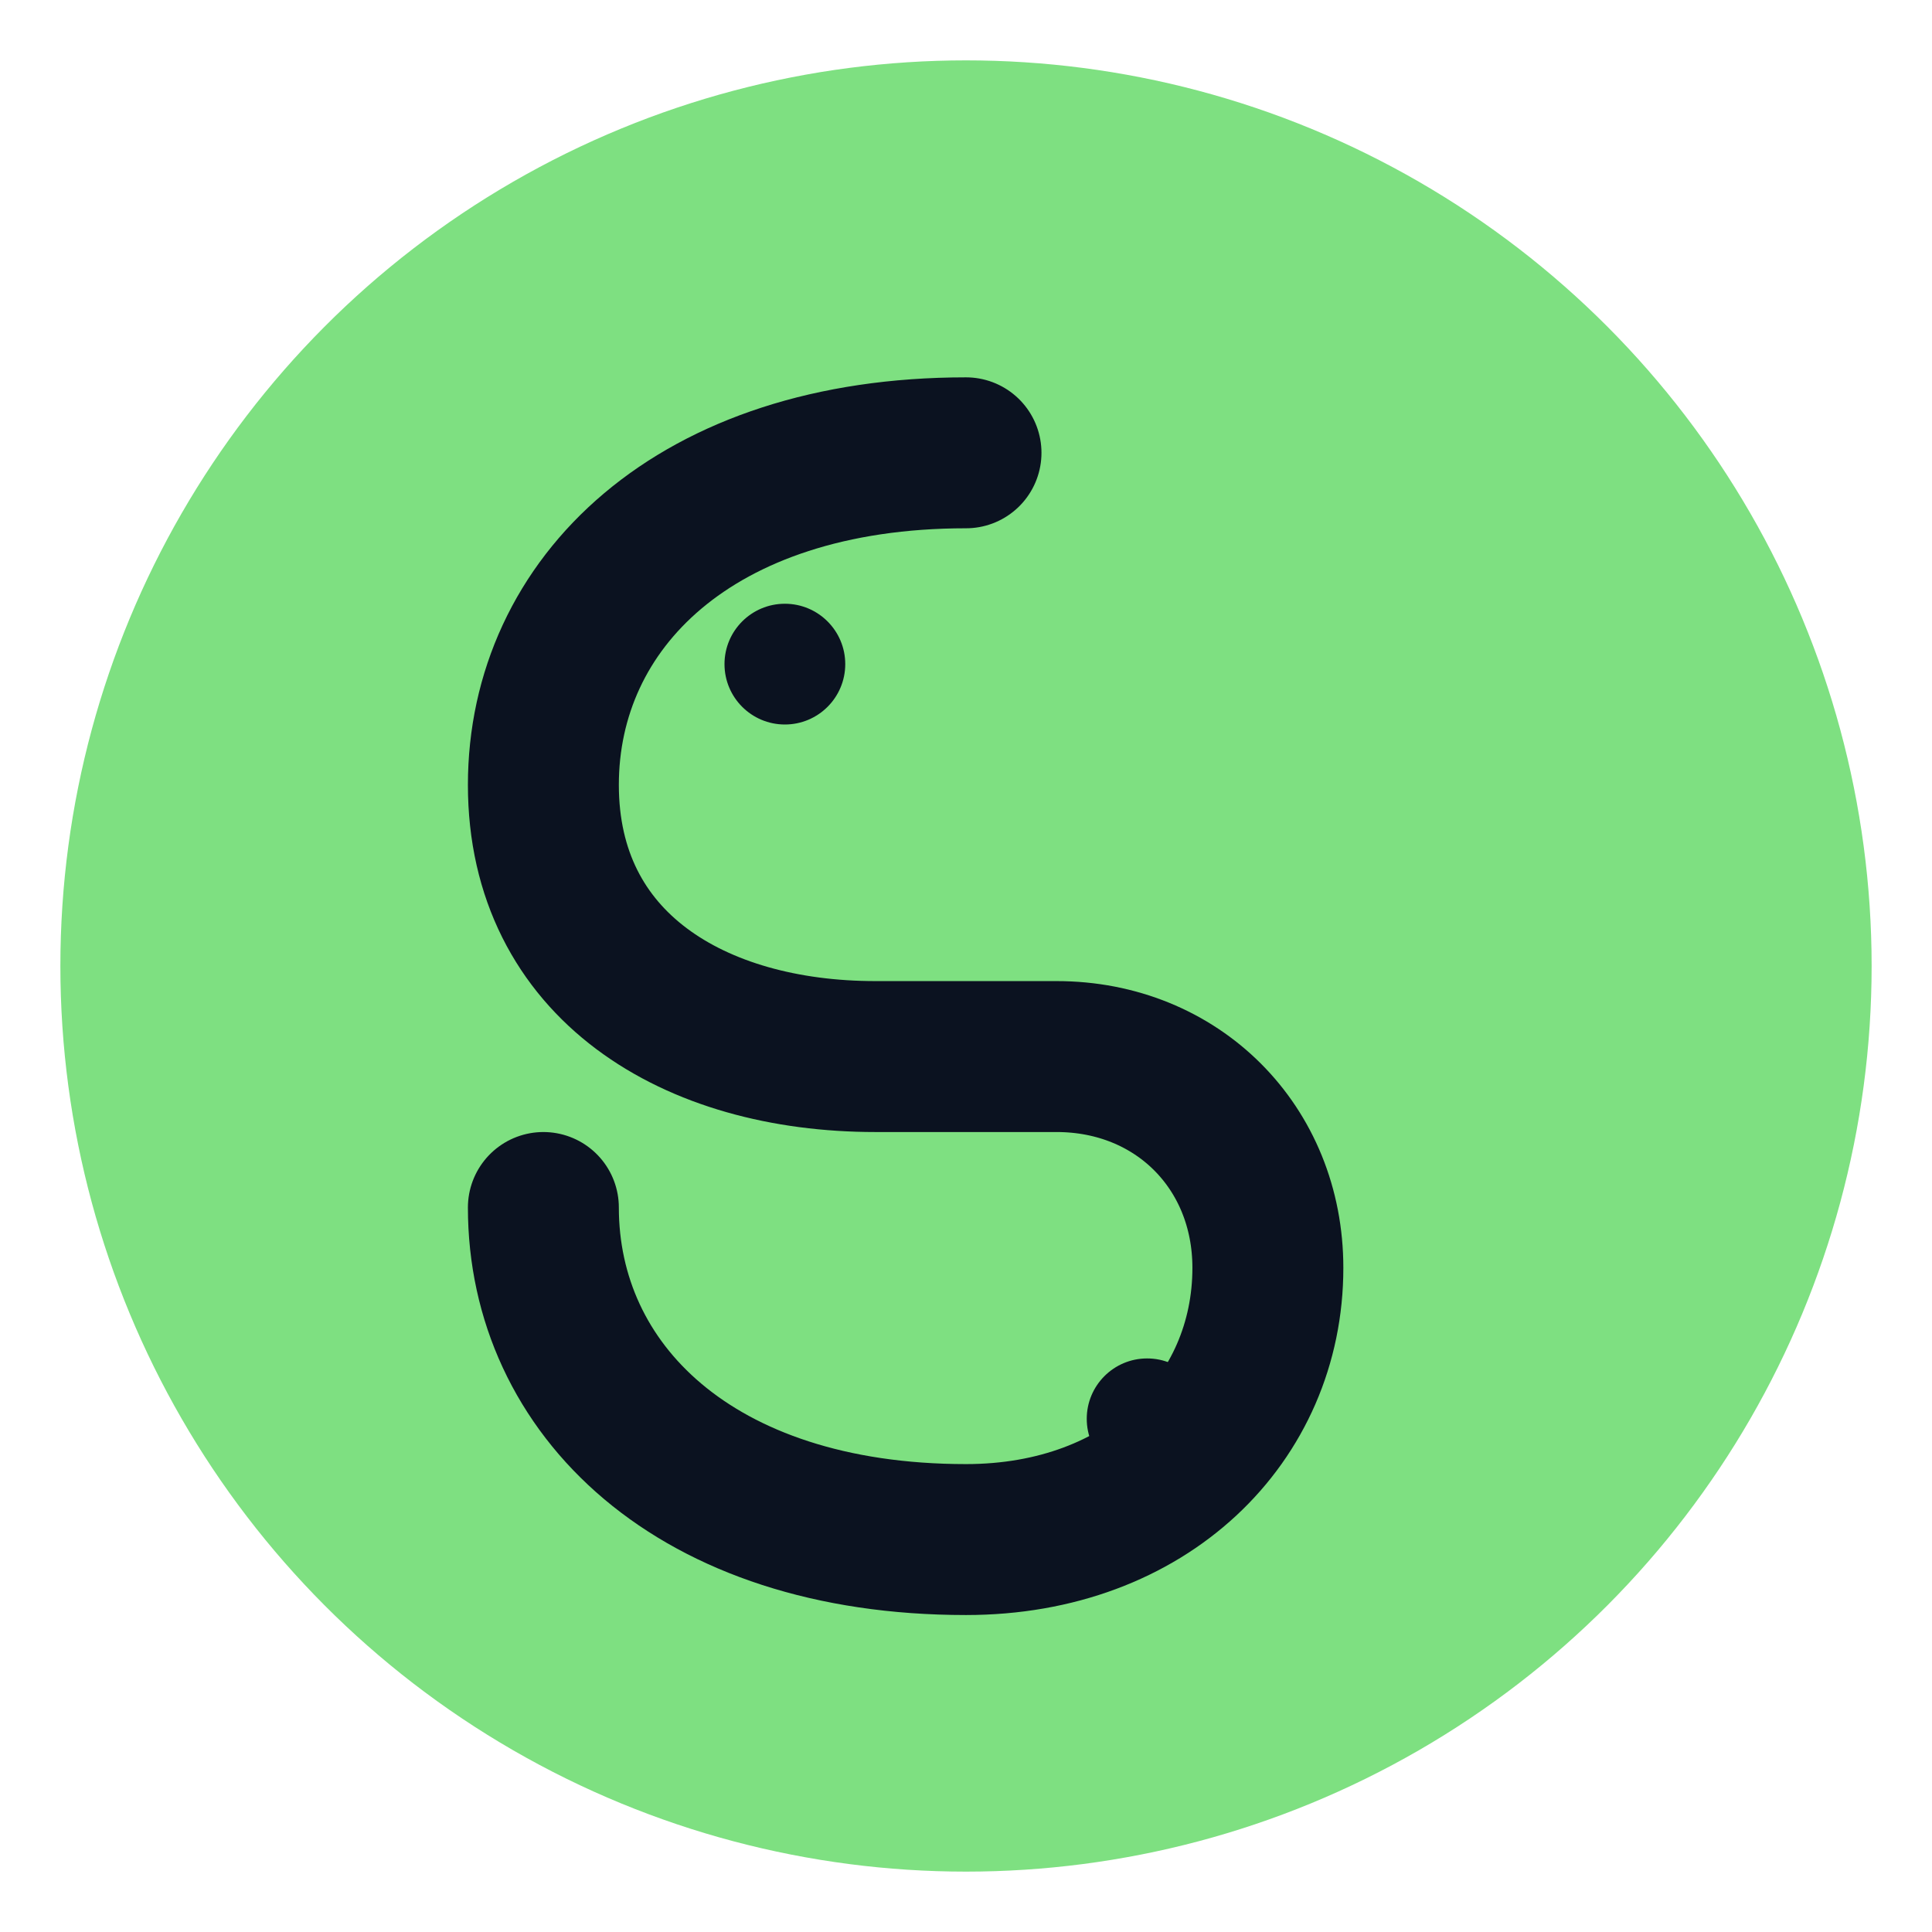 <svg xmlns="http://www.w3.org/2000/svg" width="128" height="128" viewBox="0 0 128 128">
  <defs>
    <filter id="shadow" x="-20%" y="-20%" width="140%" height="140%">
      <feDropShadow dx="0" dy="2" stdDeviation="3" flood-color="#000000" flood-opacity="0.25"/>
    </filter>
  </defs>
  <circle cx="64.0" cy="64.0" r="60.0" fill="#7ee081" filter="url(#shadow)"/>
  
<g>
  <path d="M64 30c-18 0-28 10-28 22 0 12 10 18 22 18h12c8 0 14 6 14 14 0 10-8 18-20 18-18 0-28-10-28-22" fill="none" stroke="#0b1220" stroke-width="10" stroke-linecap="round"/>
  <circle cx="52" cy="44" r="4" fill="#0b1220"/>
  <circle cx="76" cy="94" r="4" fill="#0b1220"/>
</g>

</svg>